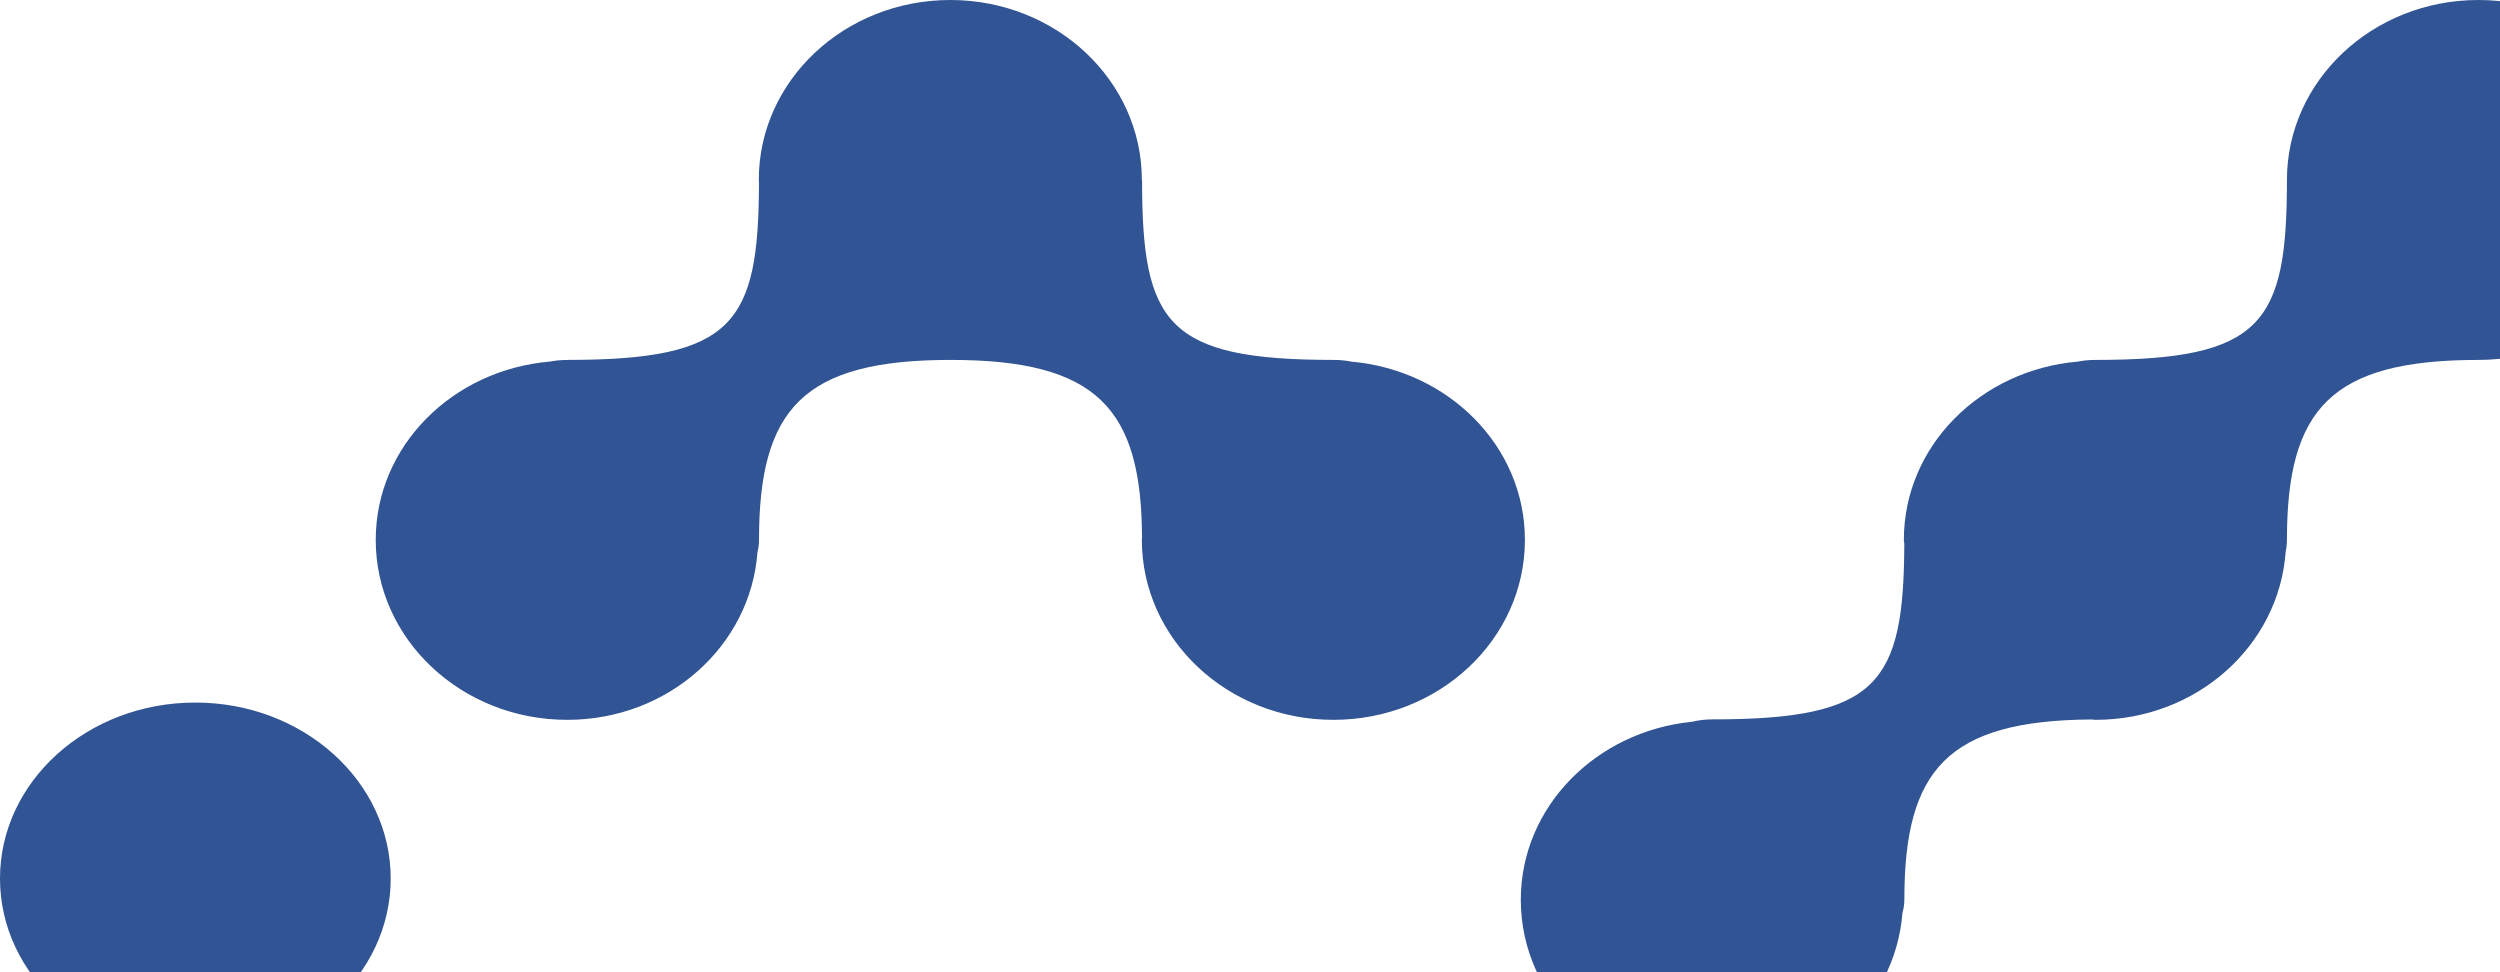 <?xml version="1.0" encoding="UTF-8"?>
<svg width="972px" height="378px" viewBox="0 0 972 378" version="1.1" xmlns="http://www.w3.org/2000/svg" xmlns:xlink="http://www.w3.org/1999/xlink">
    <!-- Generator: sketchtool 50.2 (55047) - http://www.bohemiancoding.com/sketch -->
    <title>F18D9F38-FA30-4DAE-B547-9708AB26E77E</title>
    <desc>Created with sketchtool.</desc>
    <defs></defs>
    <g id="Page-1" stroke="none" stroke-width="1" fill="none" fill-rule="evenodd">
        <g id="Landing2" transform="translate(-468, -682)" fill="#315495">
            <path d="M1431.625,682 C1472.751,682 1506.091,713.326 1506.091,751.969 C1506.091,790.609 1472.751,821.937 1431.625,821.937 C1374.315,821.937 1357.158,840.954 1357.158,891.906 C1357.158,893.621 1356.974,895.109 1356.669,896.447 C1354.135,932.93 1322.161,961.873 1282.691,961.873 C1282.166,961.873 1281.682,961.74 1281.16,961.728 C1225.279,962.124 1208.416,981.24 1208.416,1031.658 C1208.416,1033.725 1208.11,1035.411 1207.675,1036.932 C1204.853,1073.154 1173.027,1101.81 1133.755,1101.81 C1092.626,1101.81 1059.288,1070.484 1059.288,1031.841 C1059.288,995.725 1088.521,966.348 1125.91,962.616 C1128.163,962.064 1130.74,961.691 1133.949,961.691 C1198.201,961.691 1208.18,947.792 1208.394,893.512 C1208.382,892.964 1208.222,892.456 1208.222,891.906 C1208.222,855.457 1237.993,825.865 1275.872,822.583 C1277.863,822.202 1280.048,821.937 1282.691,821.937 C1347.671,821.937 1357.158,807.794 1357.158,751.969 C1357.158,713.326 1390.496,682 1431.625,682 Z M543.952,955.155 C585.899,955.155 619.904,985.788 619.904,1023.576 C619.904,1061.364 585.899,1091.998 543.952,1091.998 C502.003,1091.998 468,1061.364 468,1023.576 C468,985.788 502.003,955.155 543.952,955.155 Z M993.38,822.596 C1031.19,825.942 1060.889,855.502 1060.889,891.906 C1060.889,930.547 1027.549,961.873 986.42,961.873 C945.293,961.873 911.953,930.547 911.953,891.906 C911.953,891.683 912.021,891.48 912.023,891.259 C911.873,840.811 894.628,821.935 837.57,821.935 L837.58,821.928 L837.562,821.93 L837.57,821.935 C780.261,821.935 763.103,840.952 763.103,891.906 C763.103,893.788 762.857,895.366 762.493,896.796 C759.772,933.114 727.894,961.873 688.55,961.873 C647.424,961.873 614.083,930.547 614.083,891.906 C614.083,855.41 643.929,825.788 681.876,822.568 C683.783,822.209 685.885,821.964 688.386,821.952 C688.444,821.952 688.494,821.935 688.55,821.935 C688.562,821.935 688.584,821.939 688.584,821.939 C688.604,821.939 688.616,821.935 688.634,821.935 C753.33,821.935 763.007,807.884 763.093,752.669 C763.091,752.428 763.019,752.209 763.019,751.967 C763.019,713.326 796.358,682 837.486,682 C878.613,682 911.953,713.326 911.953,751.967 C911.953,751.999 911.945,752.025 911.945,752.055 L912.035,751.967 C912.035,807.792 921.524,821.935 986.504,821.935 C989.173,821.935 991.378,822.208 993.38,822.596 Z" id="Combined-Shape"></path>
        </g>
    </g>
</svg>